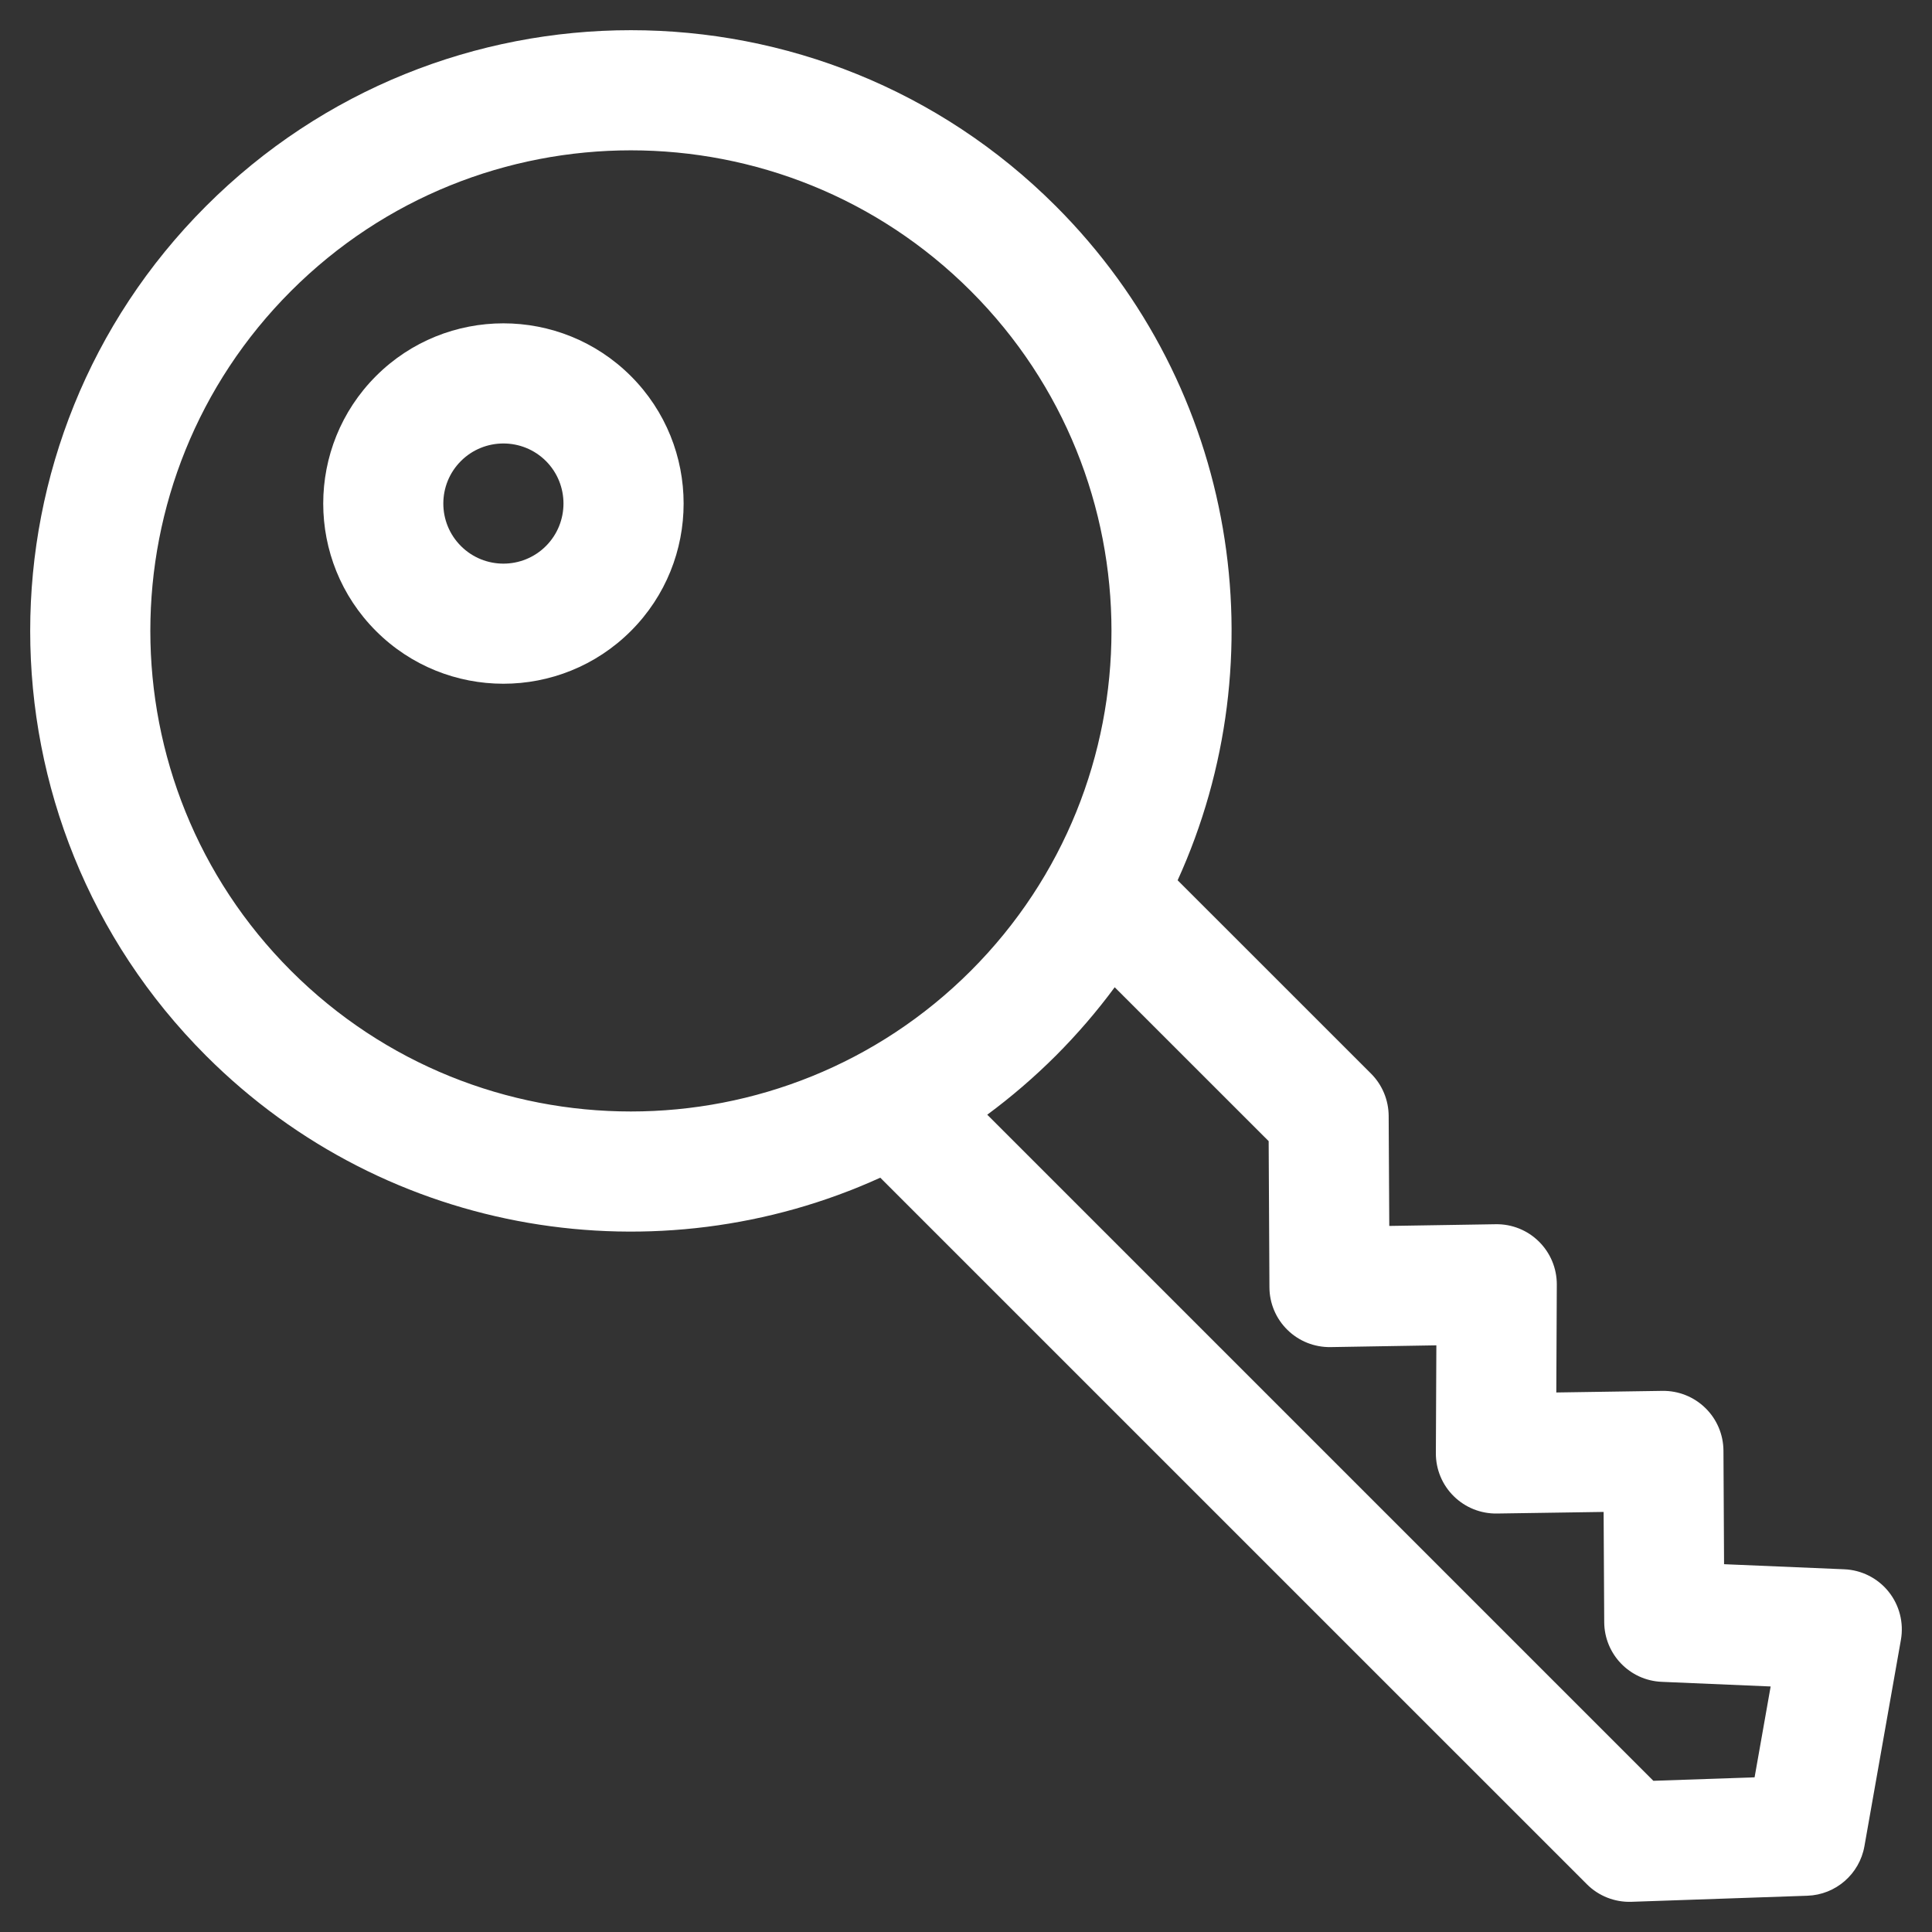 <svg width="35" height="35" viewBox="0 0 35 35" fill="none" xmlns="http://www.w3.org/2000/svg">
<rect x="0" y="0" width="35" height="35" fill="#333333" stroke="none"/>
<path fill-rule="evenodd" clip-rule="evenodd" d="M6.811 6.813C5.537 8.088 5.537 10.157 6.811 11.431C8.085 12.705 10.154 12.705 11.429 11.431C12.703 10.157 12.703 8.088 11.429 6.813C10.154 5.539 8.085 5.539 6.811 6.813ZM8.35 8.352C8.775 7.928 9.465 7.928 9.89 8.352C10.314 8.777 10.314 9.467 9.89 9.892C9.465 10.317 8.775 10.317 8.35 9.892C7.925 9.467 7.925 8.777 8.35 8.352Z" fill="white"/>
<path fill-rule="evenodd" clip-rule="evenodd" d="M15.947 21.335L28.747 34.134C28.96 34.348 29.253 34.463 29.554 34.453L32.742 34.343C33.255 34.326 33.687 33.951 33.776 33.445L34.437 29.706C34.491 29.397 34.41 29.079 34.213 28.834C34.017 28.59 33.724 28.442 33.411 28.429L31.233 28.337L31.222 26.279C31.22 25.989 31.103 25.711 30.895 25.508C30.688 25.305 30.408 25.193 30.117 25.197L28.194 25.226L28.203 23.27C28.204 22.978 28.087 22.697 27.879 22.492C27.671 22.286 27.389 22.173 27.096 22.178L25.168 22.209L25.157 20.215C25.155 19.928 25.041 19.653 24.838 19.45L21.334 15.947C23.162 11.932 22.426 7.033 19.126 3.733C14.878 -0.515 7.981 -0.515 3.733 3.733C-0.515 7.981 -0.515 14.878 3.733 19.126C7.033 22.426 11.932 23.162 15.947 21.335ZM20.194 17.885C19.874 18.319 19.518 18.733 19.126 19.126C18.733 19.518 18.318 19.874 17.885 20.194L29.952 32.261L31.786 32.198L32.077 30.552L30.104 30.468C29.524 30.444 29.065 29.968 29.062 29.386L29.051 27.39L27.117 27.419C26.824 27.423 26.543 27.31 26.335 27.104C26.127 26.899 26.011 26.619 26.012 26.326L26.021 24.372L24.103 24.404C23.812 24.408 23.532 24.297 23.324 24.093C23.116 23.89 22.998 23.612 22.997 23.321L22.983 20.673L20.194 17.885ZM5.272 5.272C8.67 1.874 14.188 1.874 17.587 5.272C20.985 8.67 20.985 14.188 17.587 17.587C14.188 20.985 8.67 20.985 5.272 17.587C1.874 14.188 1.874 8.67 5.272 5.272Z" fill="white"/>
</svg>
